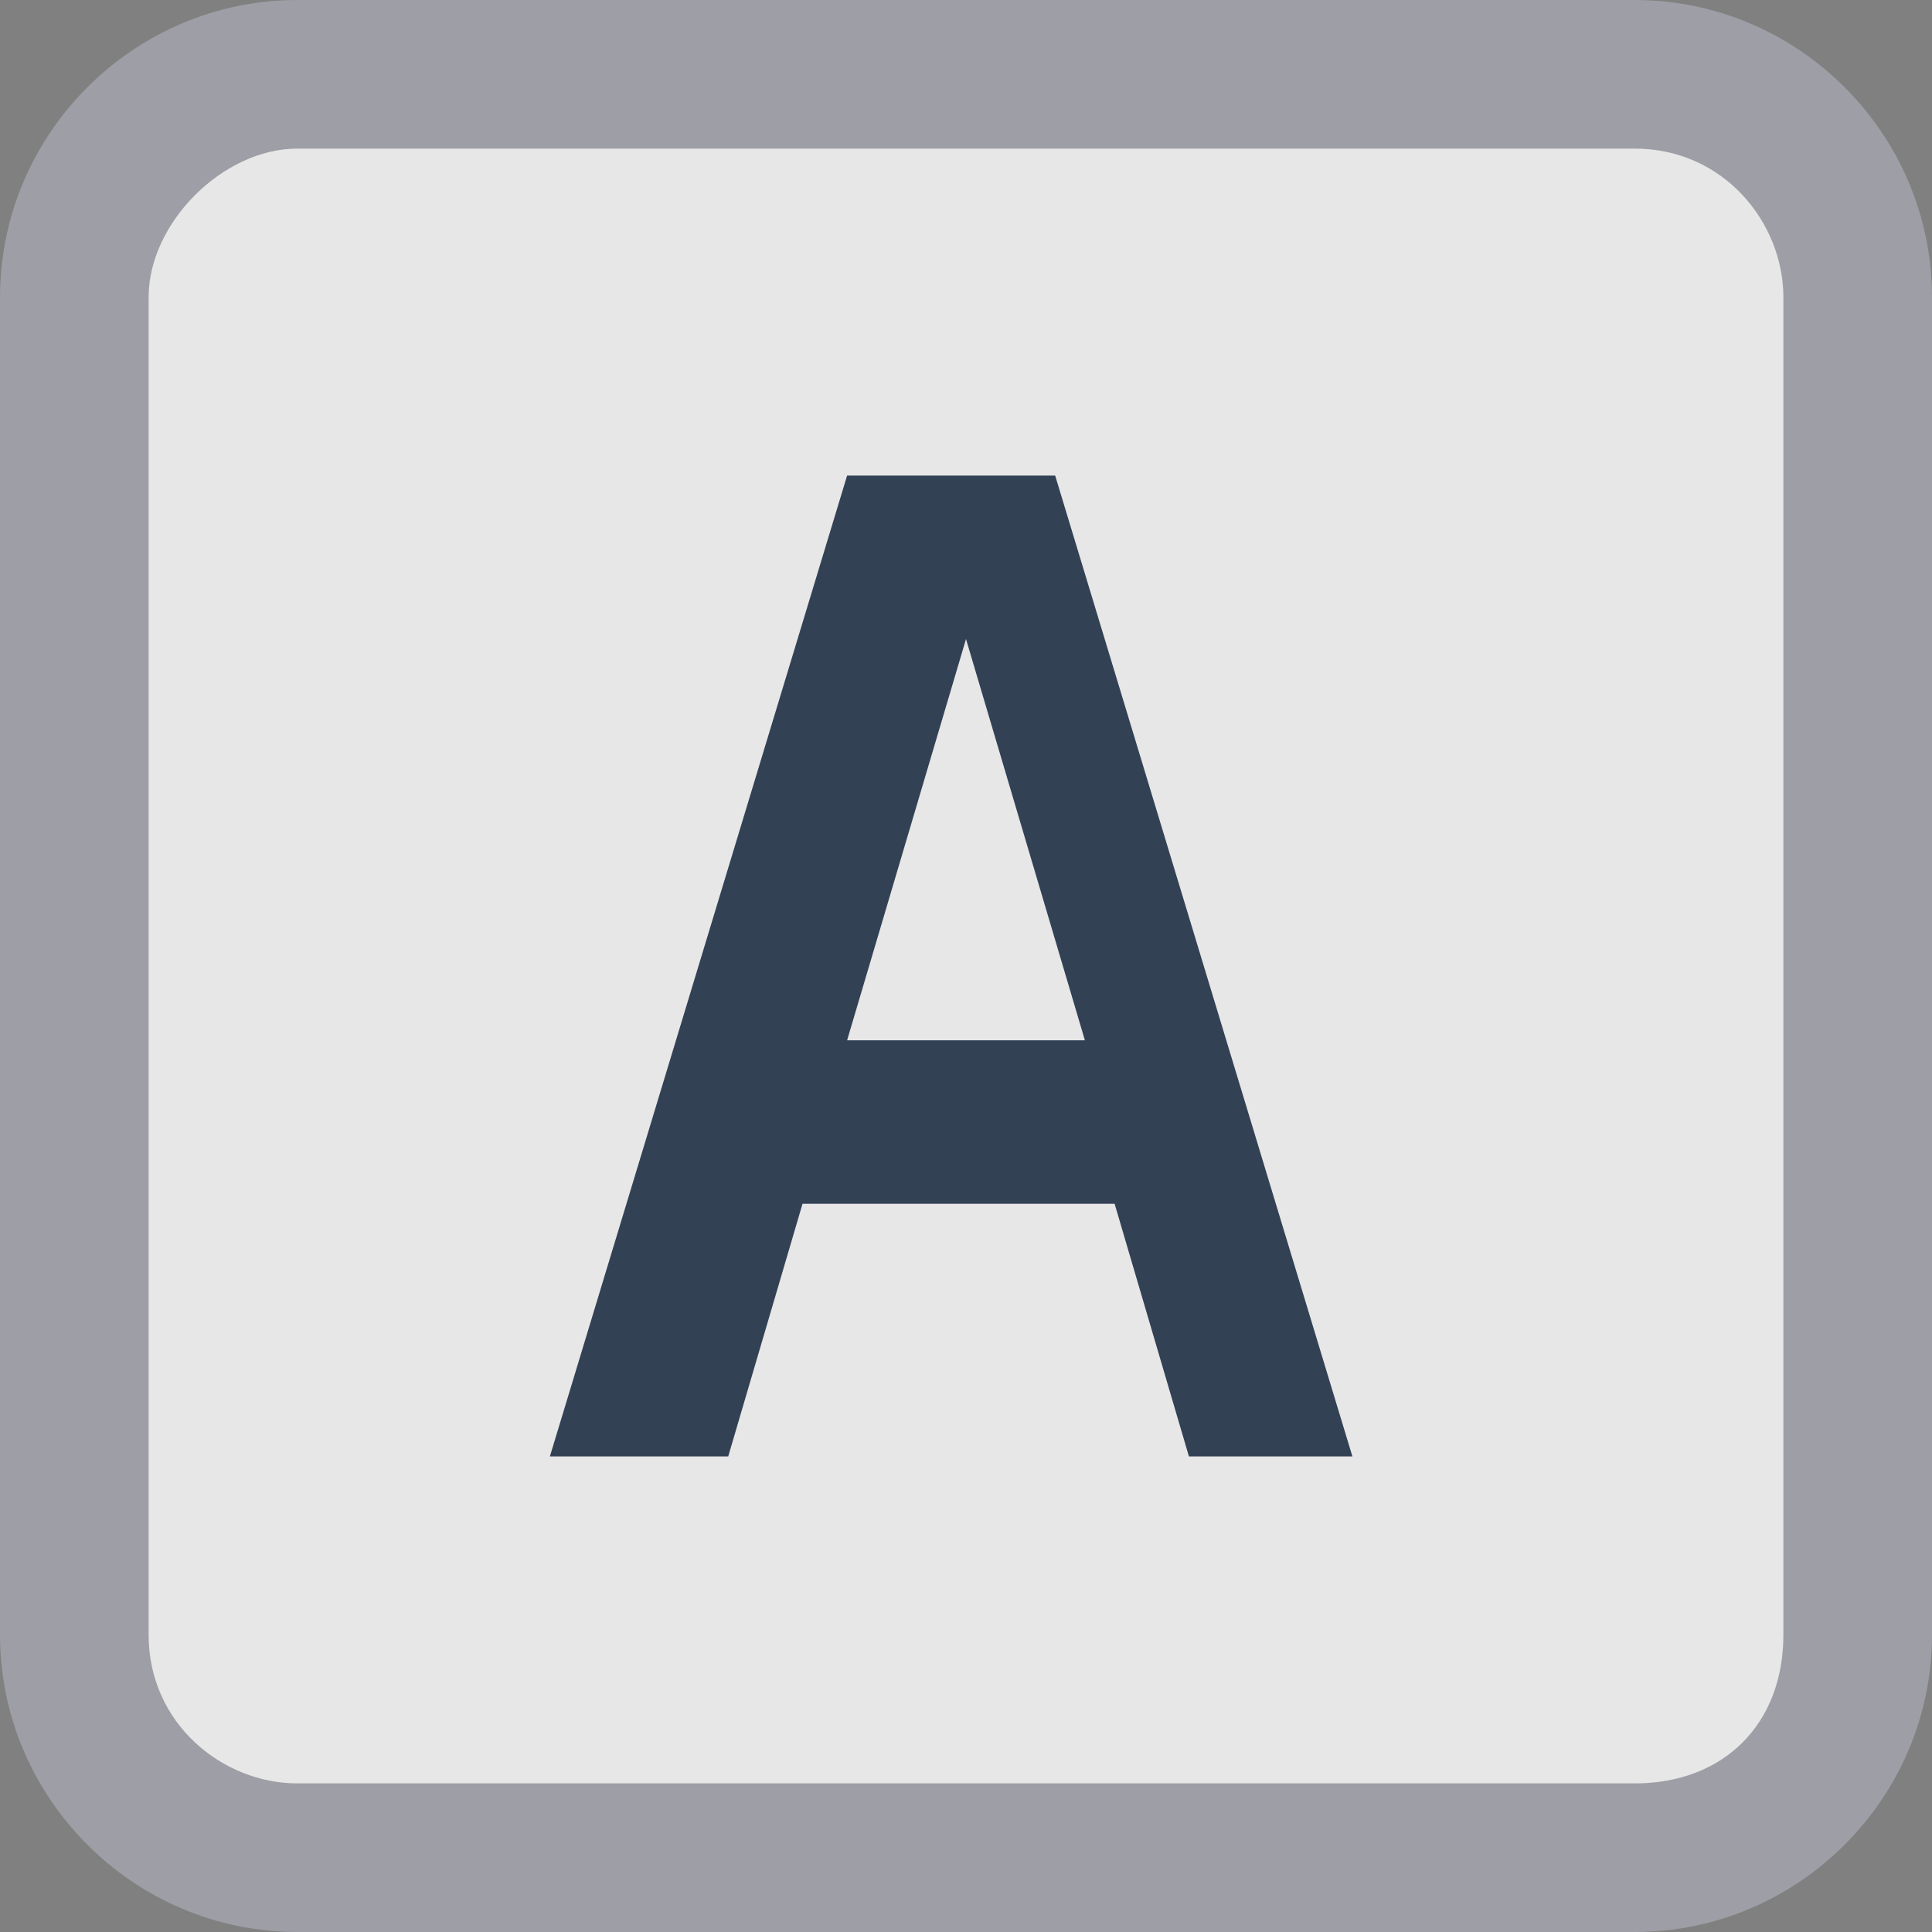 <?xml version="1.0" encoding="UTF-8"?>
<svg id="a" xmlns="http://www.w3.org/2000/svg" version="1.1" viewBox="0 0 13 13" width="13" height="13">
  <rect x="0" y="0" width="13" height="13" fill="#808080" stroke="none"/>
  <defs>
    <style>
      .cls-1 {
        fill: #334155;
      }

      .cls-1, .cls-2, .cls-3 {
        stroke-width: 0px;
      }

      .cls-4 {
        opacity: .9;
      }

      .cls-2 {
        fill: #a1a1aa;
      }

      .cls-3 {
        fill: #fff;
        opacity: .9;
      }
    </style>
  </defs>
  <g class="cls-4">
    <rect class="cls-3" x=".5" y=".5" width="12" height="12" rx="1.5" ry="1.5"/>
    <path class="cls-2" d="M11,1c.6,0,1,.5,1,1v9c0,.6-.4,1-1,1H2c-.5,0-1-.4-1-1V2c0-.5.5-1,1-1h9M11,0H2C.9,0,0,.9,0,2v9c0,1.1.9,2,2,2h9c1.1,0,2-.9,2-2V2c0-1.1-.9-2-2-2h0Z"/>
  </g>
  <path class="cls-1" d="M8,9.8l-.5-1.7h-2.1l-.5,1.7h-1.2l2-6.6h1.4l2,6.6h-1.2,0ZM6.5,4.3h0l-.8,2.7h1.6l-.8-2.7Z"/>
</svg>